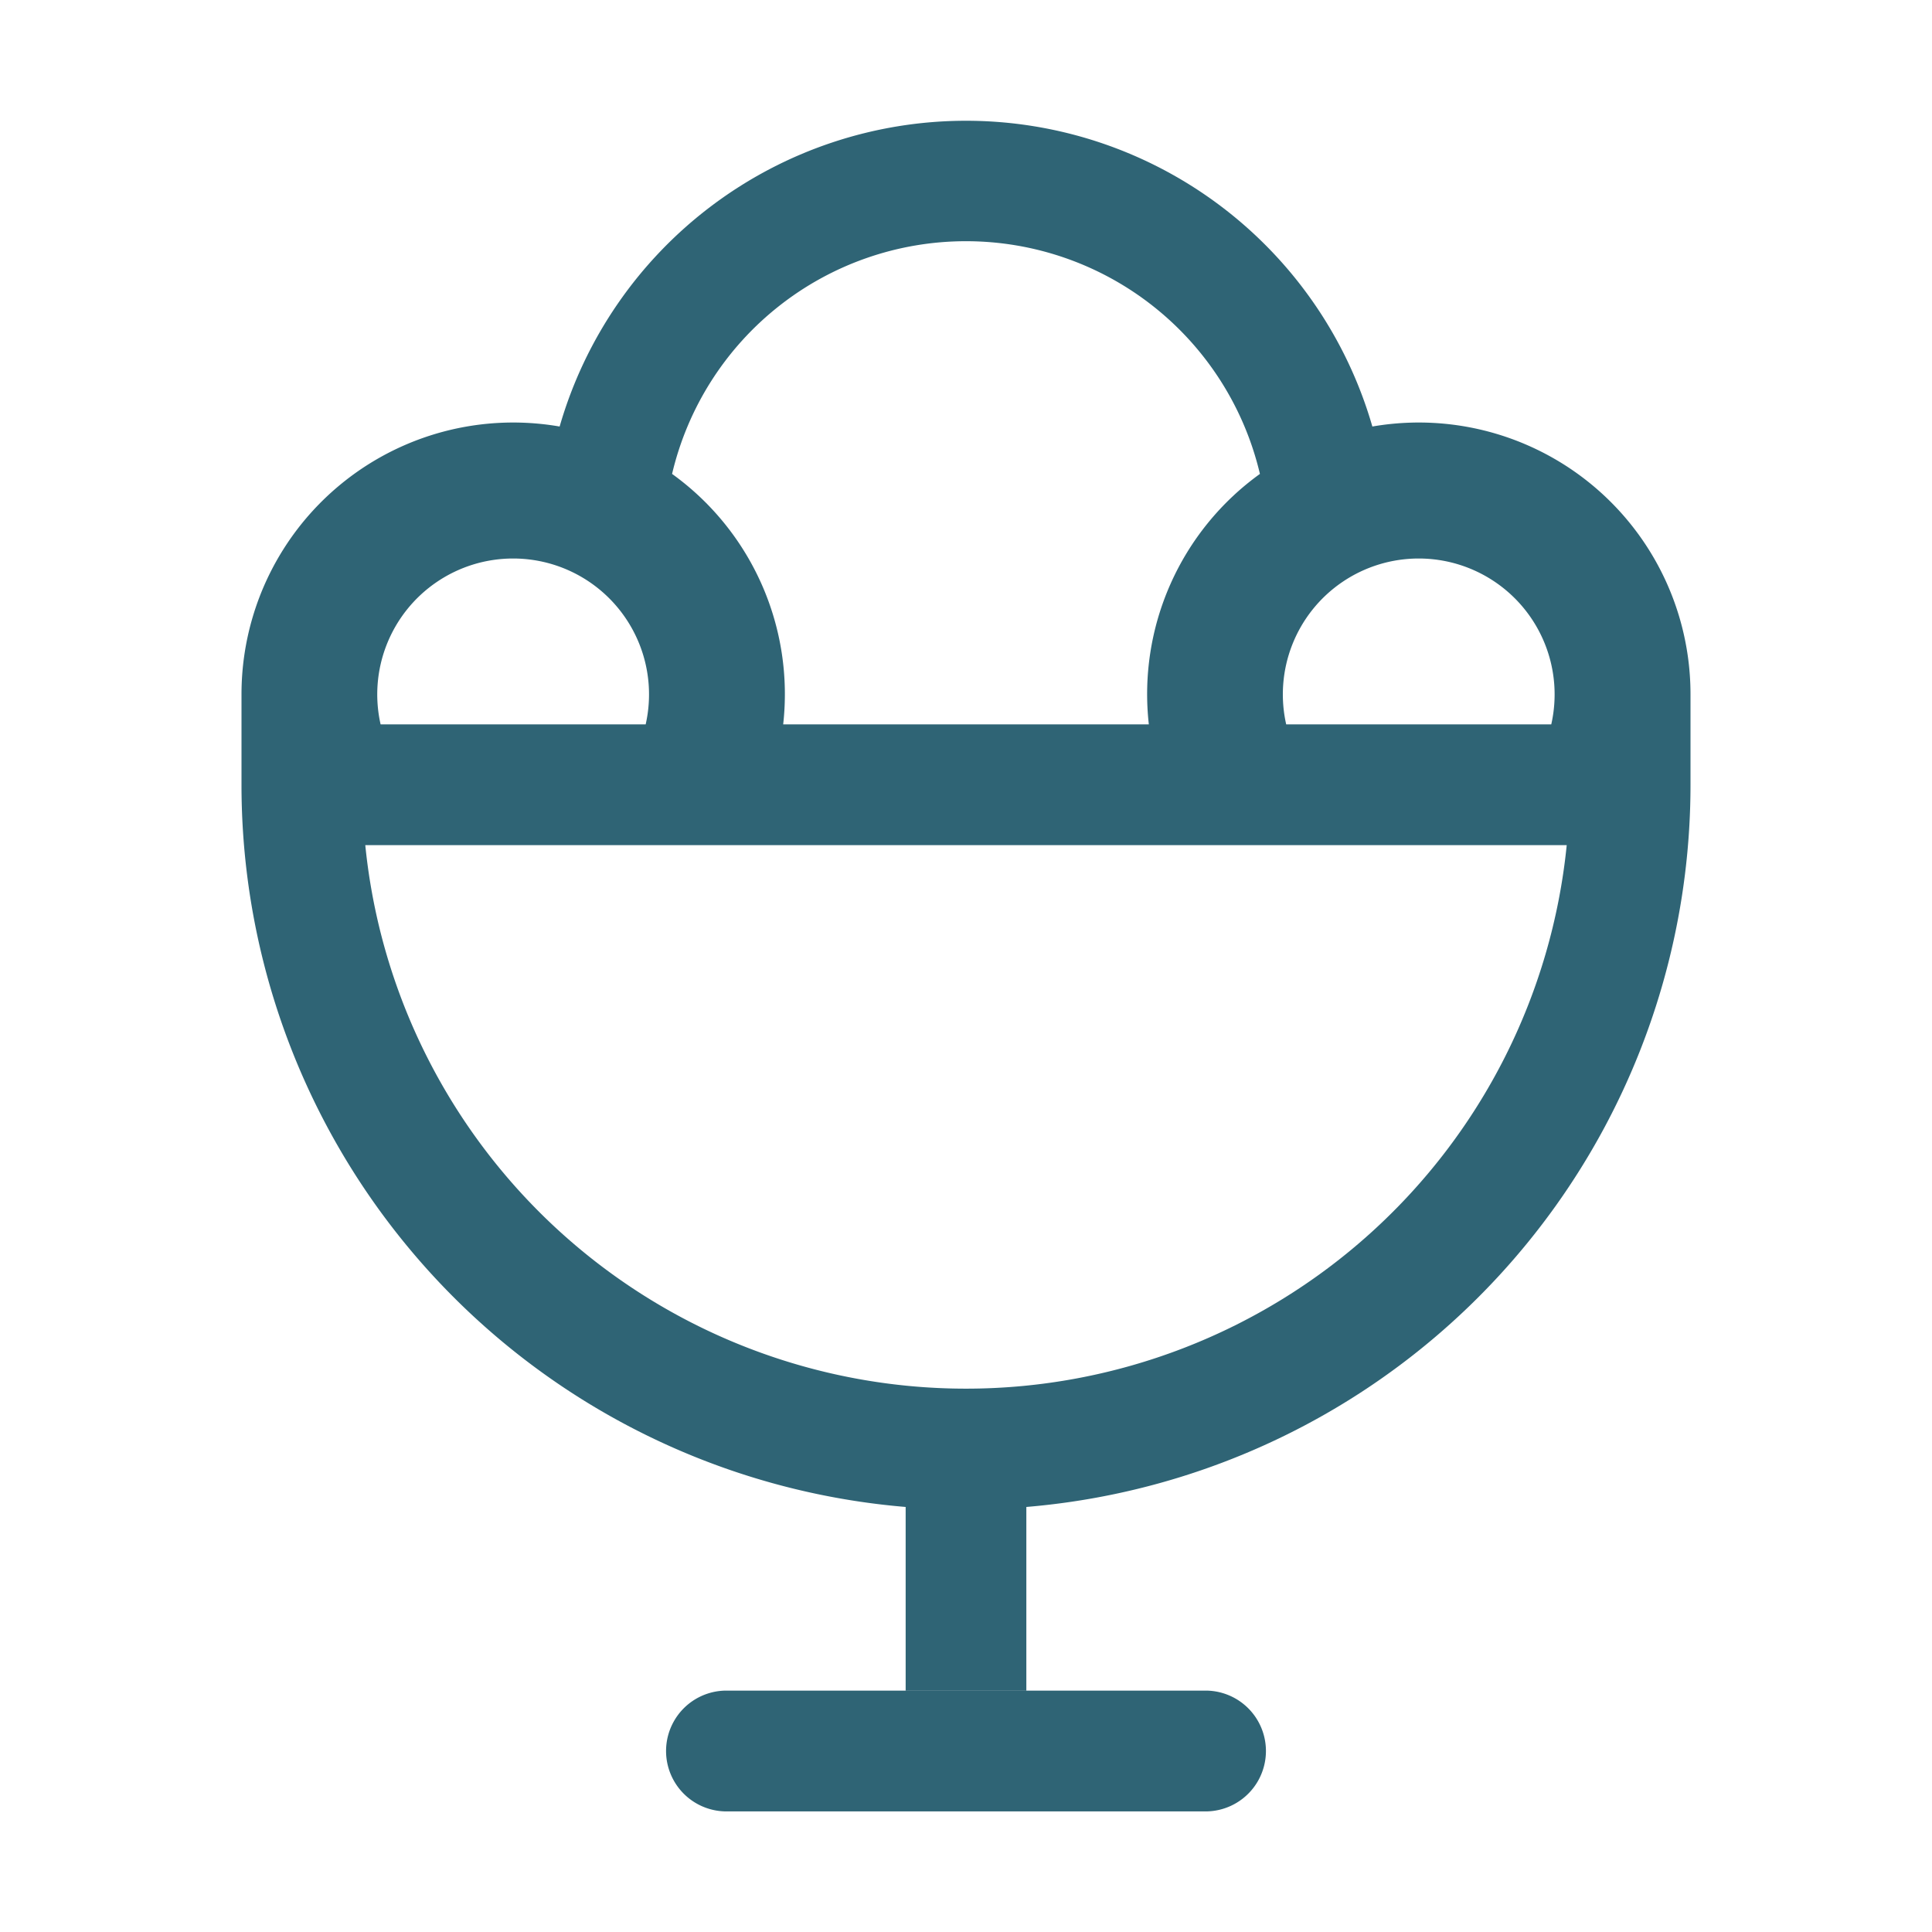 <svg xmlns="http://www.w3.org/2000/svg" width="30" height="30" fill="none" viewBox="0 0 30 30">
  <path fill="#2F6475" d="M3.75 12.188V10.78a4.219 4.219 0 0 1 4.94-4.157 6.567 6.567 0 0 1 12.62 0 4.219 4.219 0 0 1 4.94 4.157v1.406A11.25 11.25 0 0 1 15.937 23.4v2.85h-1.874V23.4A11.25 11.25 0 0 1 3.75 12.188Zm8.411-.94h5.678a4.213 4.213 0 0 1 1.725-3.889 4.689 4.689 0 0 0-9.128 0 4.213 4.213 0 0 1 1.725 3.891v-.002Zm-2.135 0a2.11 2.11 0 1 0-4.116 0h4.116Zm9.948 0h4.114a2.11 2.11 0 1 0-4.116 0h.002ZM15 21.563a9.375 9.375 0 0 0 9.328-8.44H5.672A9.375 9.375 0 0 0 15 21.563Zm-3.75 4.689h7.5a.938.938 0 0 1 0 1.875h-7.5a.938.938 0 0 1 0-1.875Z"/>
</svg>
